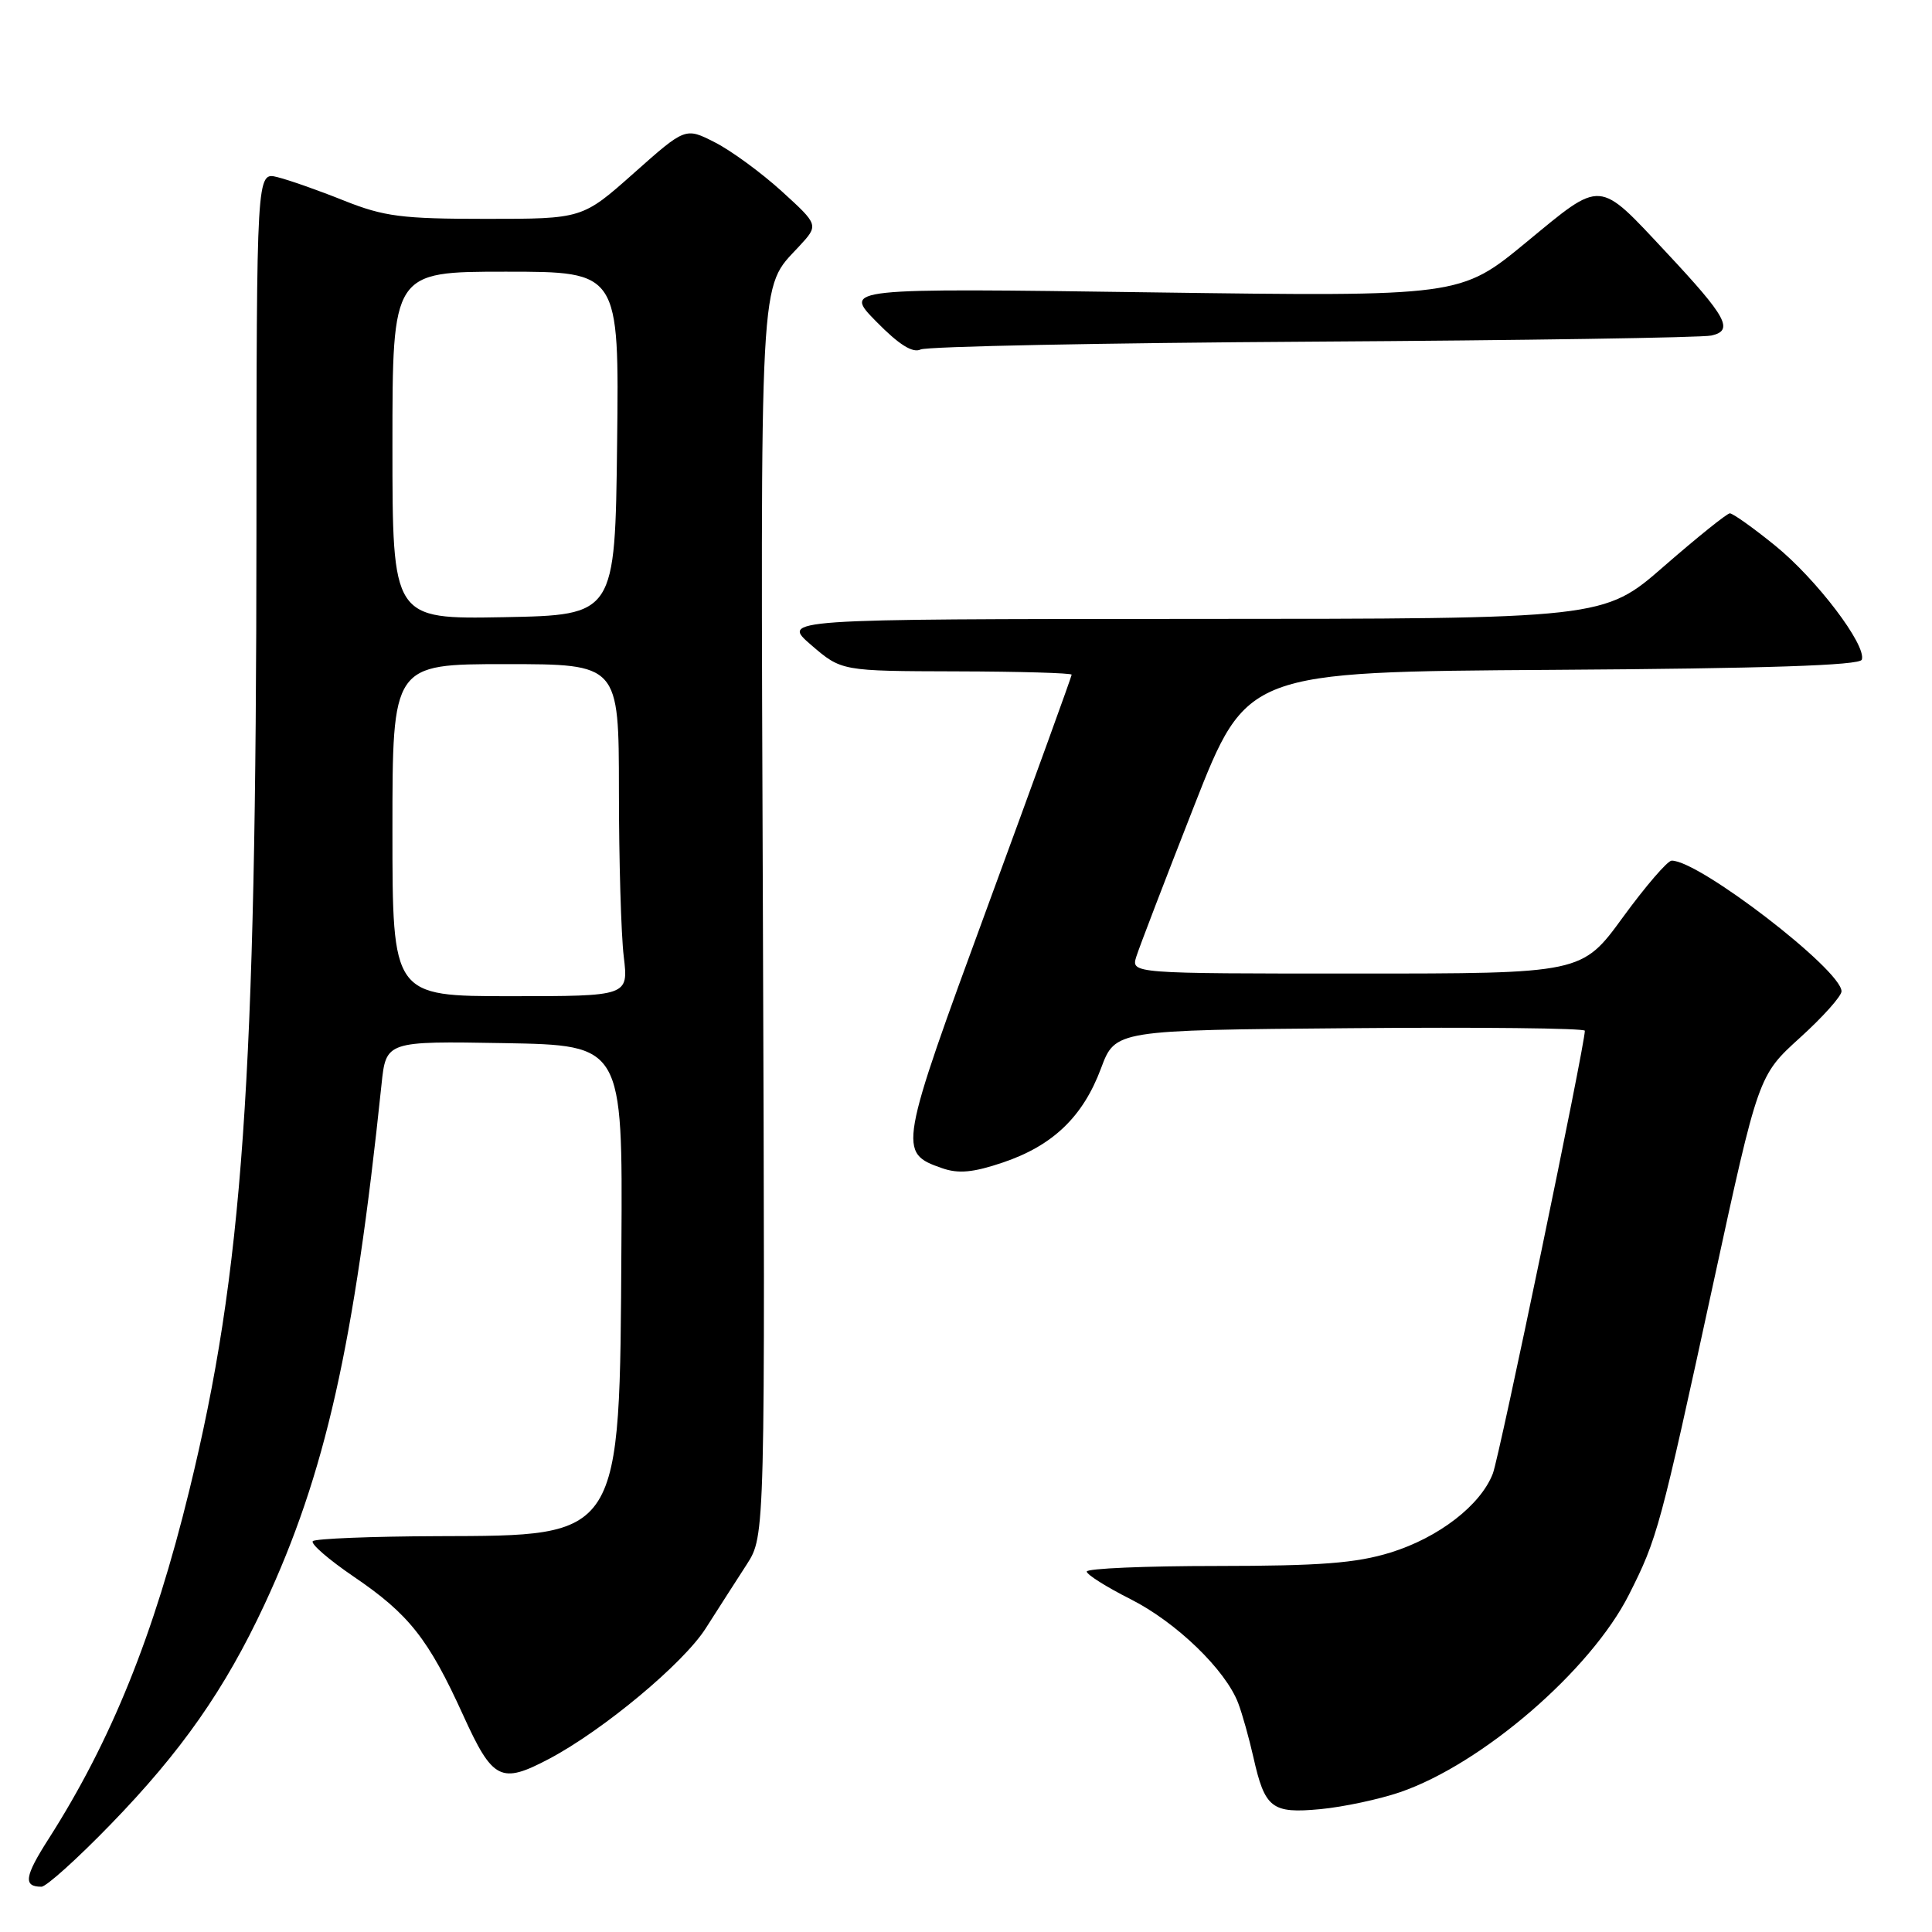 <?xml version="1.0" encoding="UTF-8" standalone="no"?>
<!DOCTYPE svg PUBLIC "-//W3C//DTD SVG 1.1//EN" "http://www.w3.org/Graphics/SVG/1.1/DTD/svg11.dtd" >
<svg xmlns="http://www.w3.org/2000/svg" xmlns:xlink="http://www.w3.org/1999/xlink" version="1.1" viewBox="0 0 256 256">
 <g >
 <path fill="currentColor"
d=" M 14.65 241.75 C 24.05 232.07 29.81 223.83 35.04 212.62 C 43.11 195.29 46.94 178.28 50.55 143.72 C 51.15 137.95 51.15 137.95 66.83 138.22 C 82.50 138.50 82.50 138.50 82.34 165.00 C 82.11 204.04 82.47 203.47 57.95 203.55 C 49.21 203.58 41.79 203.88 41.45 204.21 C 41.12 204.55 43.56 206.66 46.88 208.92 C 54.18 213.88 56.77 217.15 61.36 227.25 C 65.30 235.91 66.35 236.44 72.79 233.04 C 79.94 229.25 90.53 220.43 93.50 215.78 C 95.15 213.19 97.60 209.38 98.95 207.29 C 101.39 203.50 101.39 203.50 101.09 121.88 C 100.77 34.52 100.56 38.40 105.87 32.66 C 108.50 29.82 108.50 29.82 103.58 25.34 C 100.87 22.88 96.90 19.97 94.74 18.87 C 90.82 16.87 90.82 16.87 84.00 22.93 C 77.17 29.00 77.17 29.00 64.41 29.00 C 53.25 29.00 50.90 28.70 45.58 26.58 C 42.24 25.24 38.26 23.84 36.75 23.47 C 34.00 22.78 34.00 22.78 33.98 70.64 C 33.95 143.33 32.19 168.46 25.08 197.50 C 20.39 216.68 14.74 230.66 6.44 243.66 C 3.25 248.64 3.05 250.00 5.49 250.00 C 6.13 250.00 10.25 246.29 14.65 241.75 Z  M 185.50 237.48 C 196.40 233.74 210.79 221.32 215.85 211.29 C 219.62 203.82 219.95 202.60 227.03 170.00 C 233.00 142.50 233.00 142.50 238.51 137.50 C 241.55 134.75 244.02 131.98 244.01 131.35 C 243.98 128.50 225.08 113.97 221.50 114.04 C 220.95 114.05 218.05 117.42 215.05 121.53 C 209.61 129.00 209.61 129.00 179.74 129.00 C 149.87 129.00 149.87 129.00 150.57 126.75 C 150.96 125.51 154.41 116.52 158.24 106.76 C 165.20 89.02 165.20 89.02 205.77 88.76 C 233.97 88.58 246.44 88.17 246.70 87.41 C 247.34 85.49 240.68 76.72 235.21 72.29 C 232.30 69.93 229.60 68.01 229.21 68.02 C 228.82 68.04 224.90 71.19 220.50 75.02 C 212.50 82.00 212.50 82.00 158.00 82.01 C 103.50 82.03 103.50 82.03 107.50 85.48 C 111.50 88.92 111.50 88.92 126.75 88.96 C 135.14 88.98 142.00 89.18 142.00 89.40 C 142.00 89.62 137.03 103.33 130.95 119.87 C 119.04 152.29 118.96 152.74 124.83 154.79 C 127.01 155.55 128.95 155.37 132.91 154.03 C 139.52 151.79 143.50 147.97 145.89 141.56 C 147.78 136.50 147.78 136.50 178.89 136.24 C 196.00 136.09 210.00 136.24 210.00 136.58 C 210.00 138.53 198.69 192.98 197.81 195.25 C 196.20 199.45 190.62 203.75 184.25 205.72 C 179.69 207.13 174.93 207.49 161.25 207.50 C 151.76 207.50 144.00 207.83 144.00 208.24 C 144.00 208.64 146.61 210.29 149.81 211.90 C 155.87 214.96 162.39 221.26 164.07 225.68 C 164.61 227.10 165.51 230.32 166.08 232.84 C 167.60 239.62 168.51 240.33 174.97 239.72 C 178.01 239.43 182.75 238.42 185.50 237.48 Z  M 174.00 45.27 C 201.78 45.10 225.52 44.74 226.77 44.46 C 229.78 43.79 228.81 42.01 220.80 33.45 C 211.67 23.69 212.38 23.74 202.23 32.11 C 193.50 39.30 193.50 39.30 152.63 38.74 C 111.75 38.17 111.75 38.17 116.10 42.60 C 119.11 45.67 120.93 46.81 121.98 46.31 C 122.81 45.90 146.22 45.44 174.00 45.27 Z  M 52.00 110.00 C 52.00 88.00 52.00 88.00 67.00 88.00 C 82.00 88.00 82.00 88.00 82.01 104.75 C 82.01 113.96 82.30 123.86 82.65 126.75 C 83.28 132.00 83.28 132.00 67.64 132.00 C 52.00 132.00 52.00 132.00 52.00 110.00 Z  M 52.00 59.03 C 52.00 36.00 52.00 36.00 67.02 36.00 C 82.04 36.00 82.04 36.00 81.77 58.75 C 81.50 81.50 81.50 81.50 66.75 81.78 C 52.00 82.05 52.00 82.05 52.00 59.03 Z "/>
</g>
</svg>